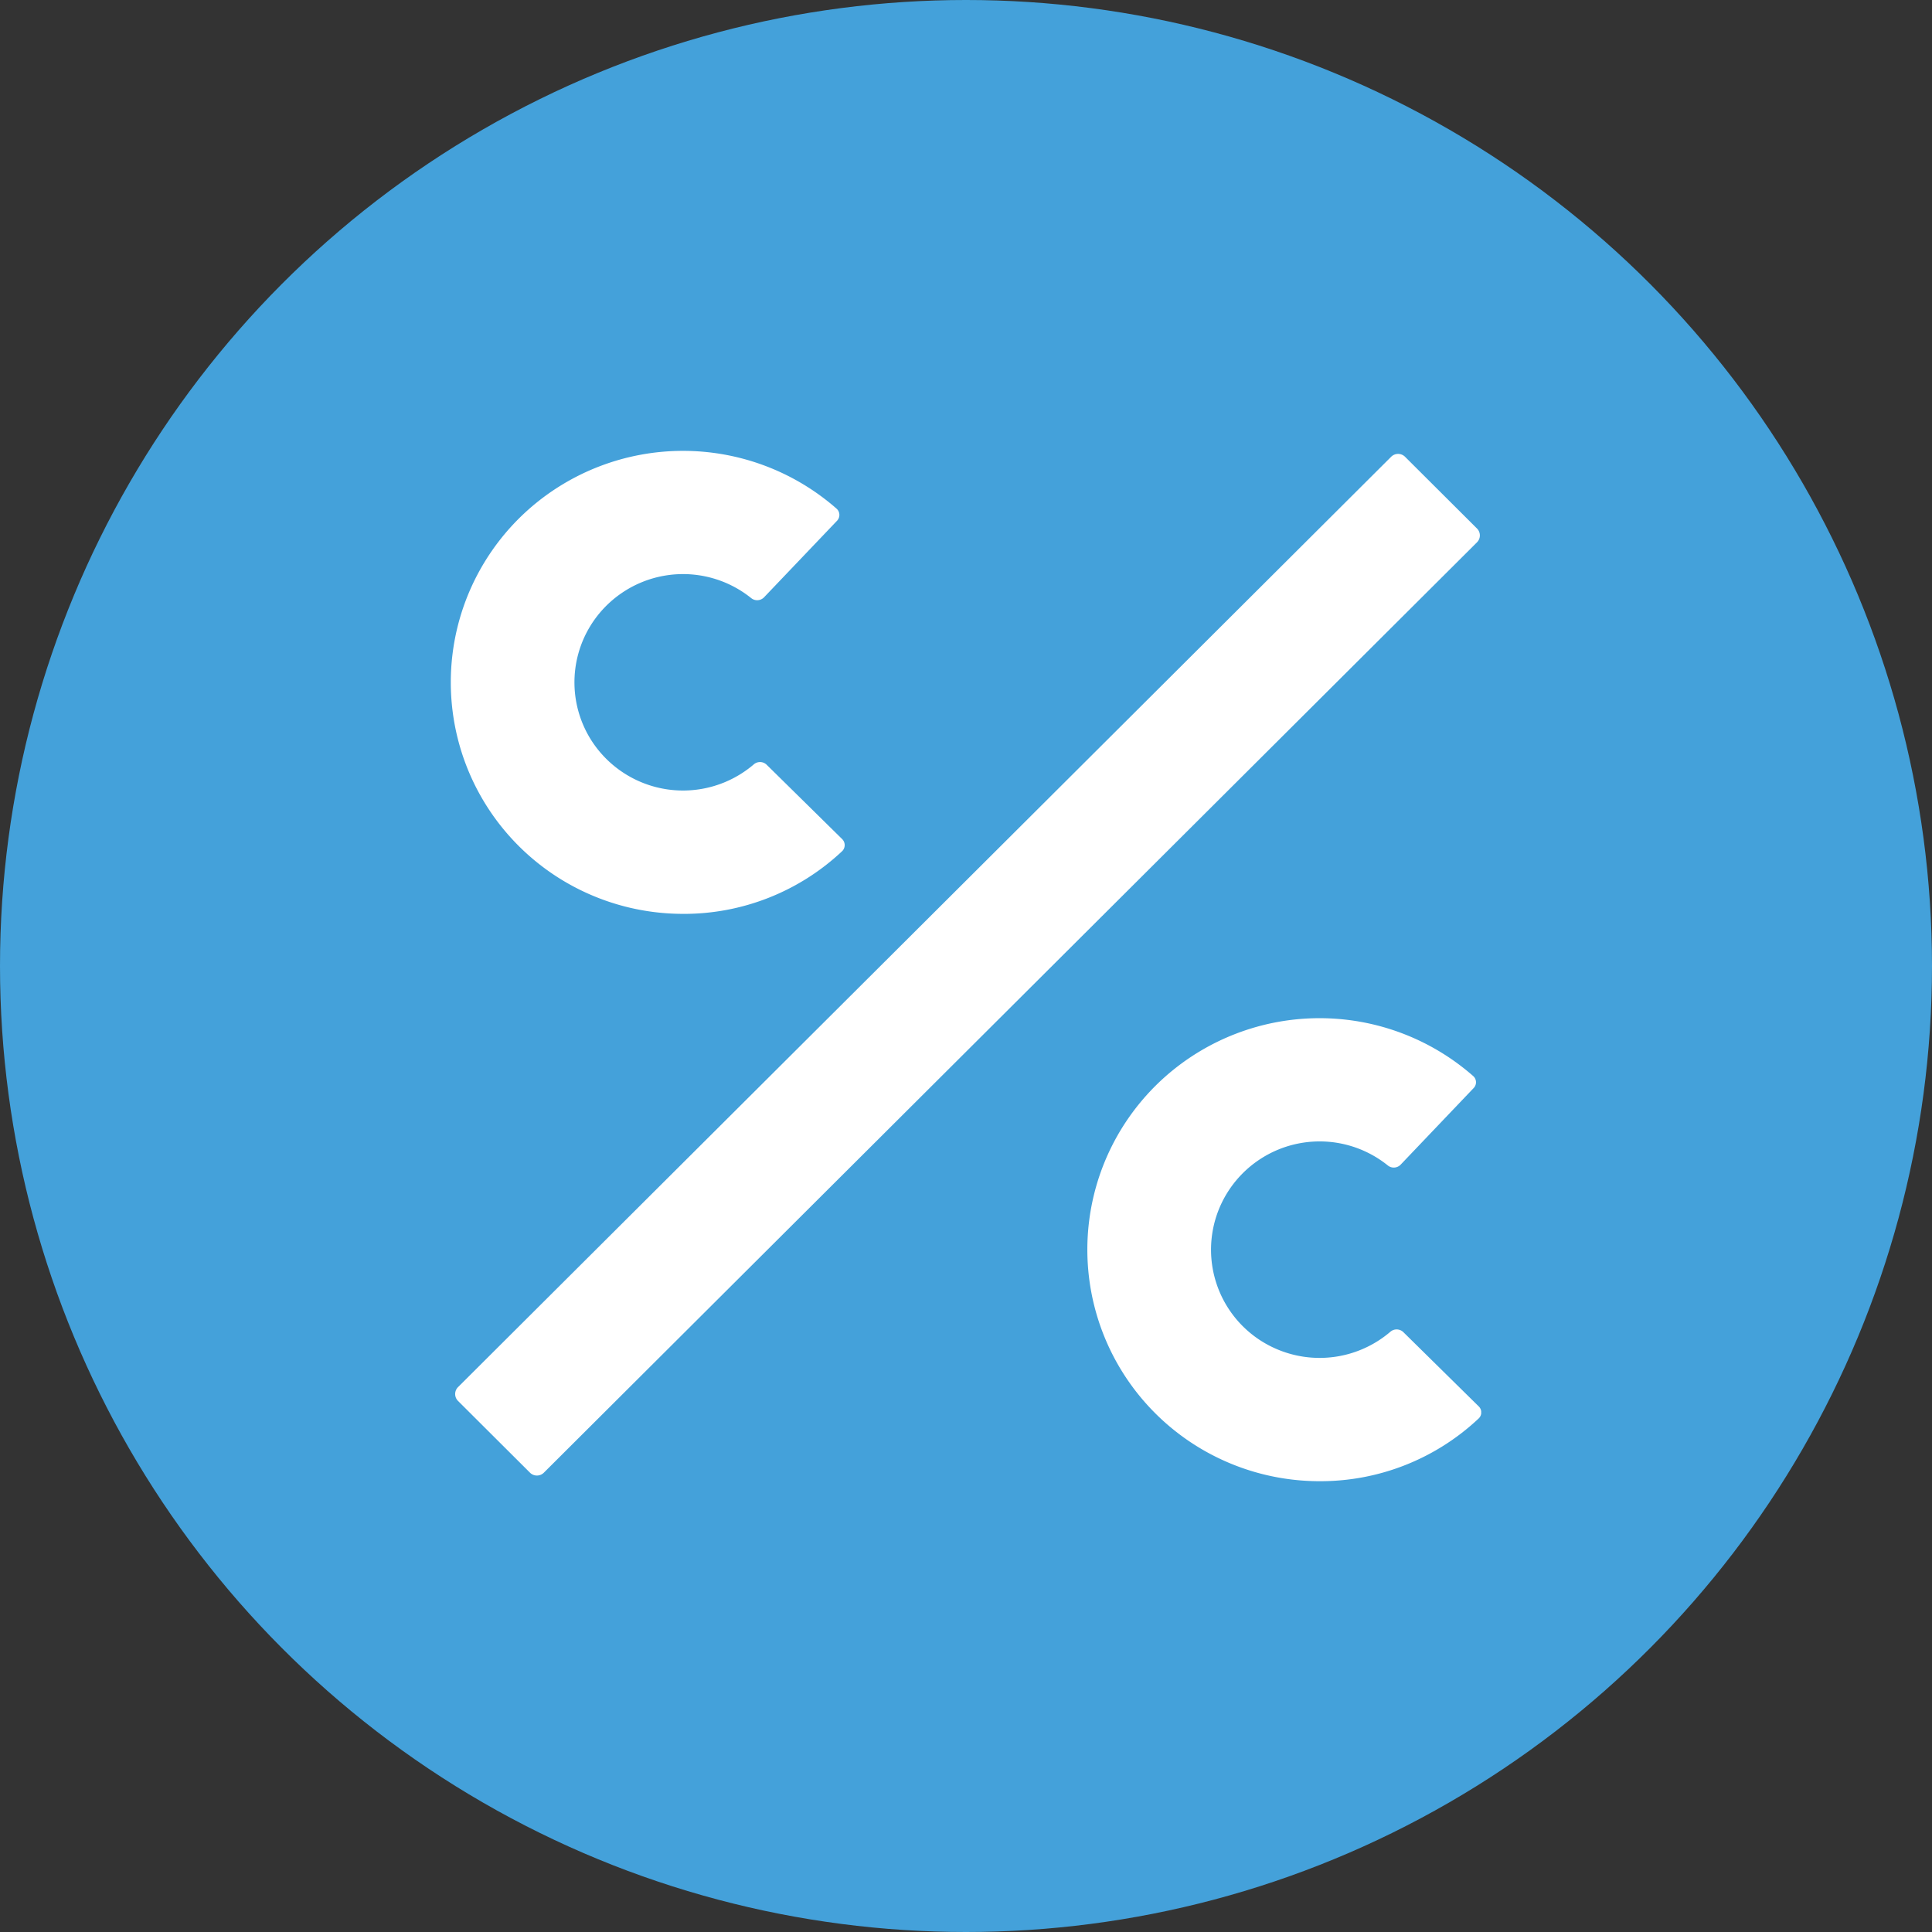 <svg width="90" height="90" fill="none" xmlns="http://www.w3.org/2000/svg"><rect width="100%" height="100%" fill="#333333" stroke="none"/><circle cx="45" cy="45" r="45" fill="#44A1DA"/><g clip-path="url(#a)" fill="#fff"><path d="M31.818 42.571c-1.75 0-3.475-.423-5.026-1.234a10.807 10.807 0 0 1-3.875-3.42 10.766 10.766 0 0 1-1.219-9.946 10.784 10.784 0 0 1 2.936-4.25 10.85 10.85 0 0 1 14.342-.021.392.392 0 0 1 .018.557l-3.4 3.566a.445.445 0 0 1-.602.038 5.066 5.066 0 0 0-7.484 1.286 5.03 5.03 0 0 0 .084 5.41 5.07 5.07 0 0 0 7.521 1.052.443.443 0 0 1 .604.019l3.512 3.458a.394.394 0 0 1 0 .566 10.755 10.755 0 0 1-7.411 2.92ZM61.472 69c-1.75 0-3.475-.423-5.026-1.234a10.807 10.807 0 0 1-3.875-3.42 10.766 10.766 0 0 1-1.22-9.947 10.785 10.785 0 0 1 2.936-4.25 10.85 10.85 0 0 1 14.342-.021.386.386 0 0 1 .021.556l-3.403 3.57a.442.442 0 0 1-.599.036 5.065 5.065 0 0 0-7.484 1.285 5.031 5.031 0 0 0 2.233 7.237 5.07 5.07 0 0 0 5.37-.772.448.448 0 0 1 .606.016l3.51 3.457a.39.39 0 0 1 0 .564A10.751 10.751 0 0 1 61.472 69ZM64.806 21.278 21.337 64.617a.454.454 0 0 0 0 .644l3.352 3.342a.458.458 0 0 0 .646 0l43.469-43.34a.454.454 0 0 0 0-.643l-3.352-3.342a.458.458 0 0 0-.646 0Z"/></g><defs><clipPath id="a"><path fill="#fff" transform="translate(21 21)" d="M0 0h48v48H0z"/></clipPath></defs></svg>